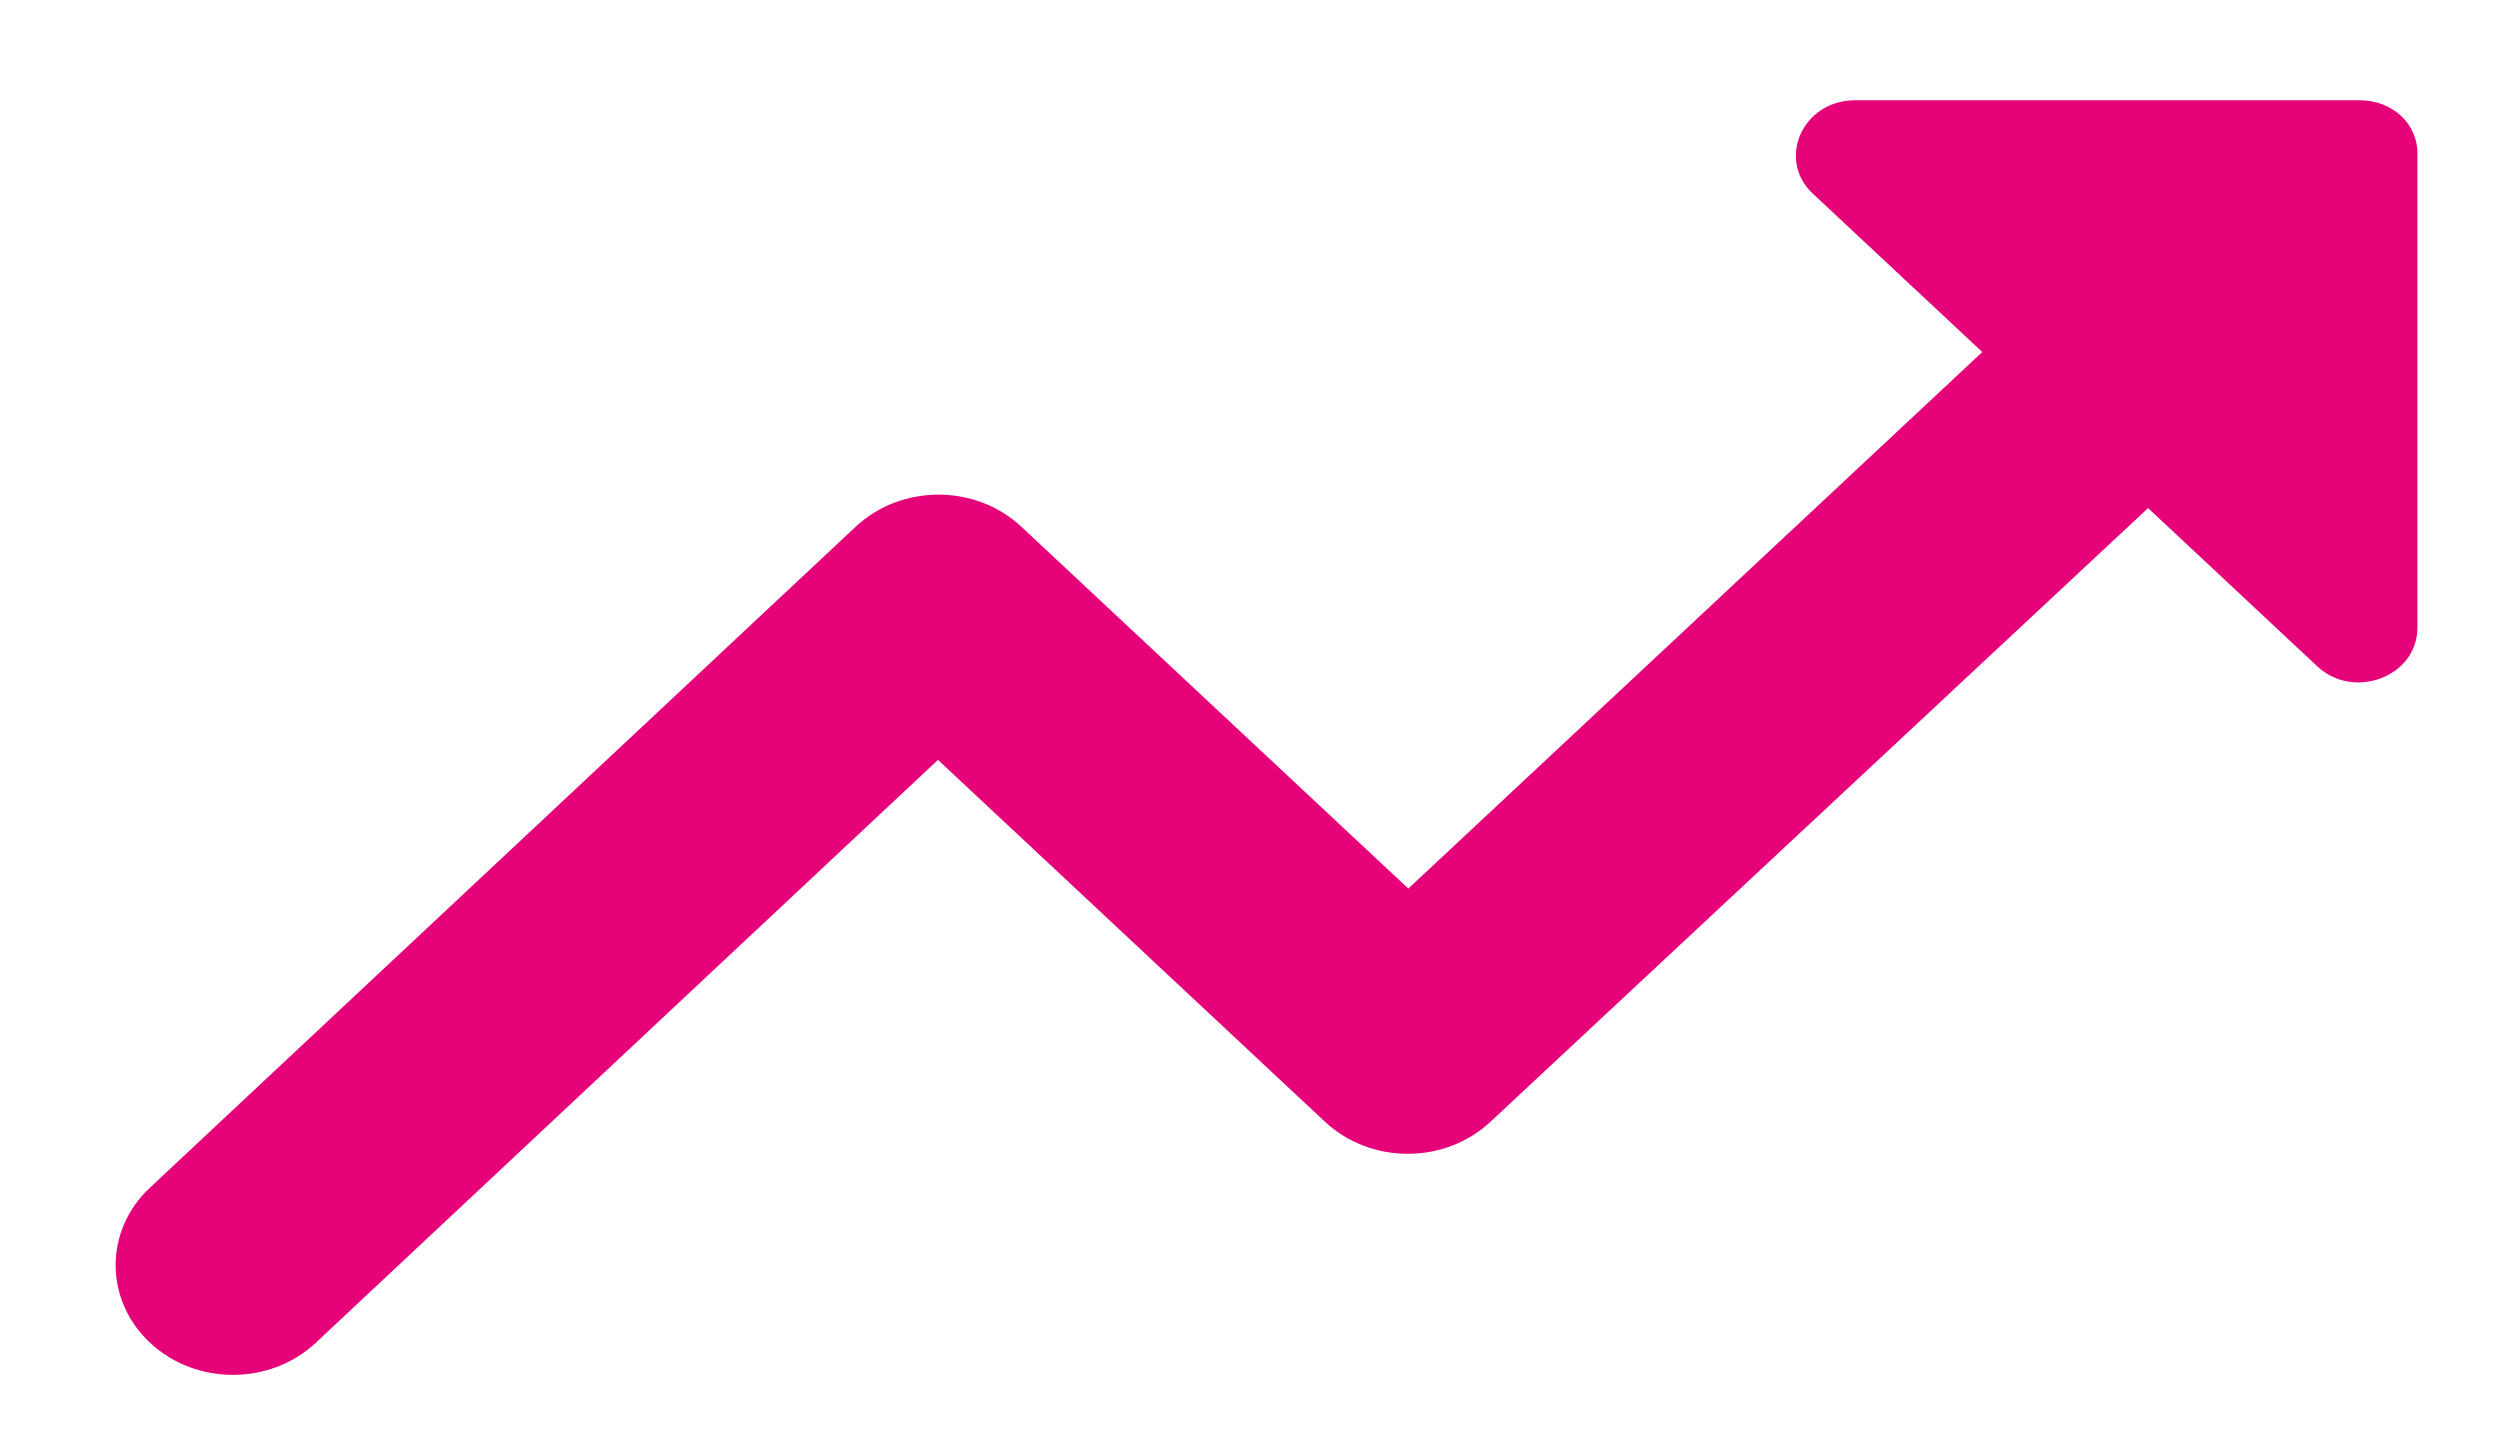 <svg width="21" height="12" viewBox="0 0 21 12" fill="none" xmlns="http://www.w3.org/2000/svg">
<path id="Vector" d="M15.228 1.627L16.651 2.957L11.83 7.464L8.58 4.425C8.195 4.065 7.572 4.065 7.187 4.425L1.26 9.976C0.875 10.336 0.875 10.918 1.26 11.279C1.645 11.639 2.268 11.639 2.653 11.279L7.879 6.383L11.129 9.422C11.514 9.782 12.136 9.782 12.521 9.422L18.044 4.268L19.466 5.598C19.773 5.885 20.306 5.682 20.306 5.275V1.304C20.316 1.045 20.099 0.842 19.822 0.842H15.584C15.139 0.842 14.922 1.341 15.228 1.627Z" fill="#E60379"/>
</svg>
